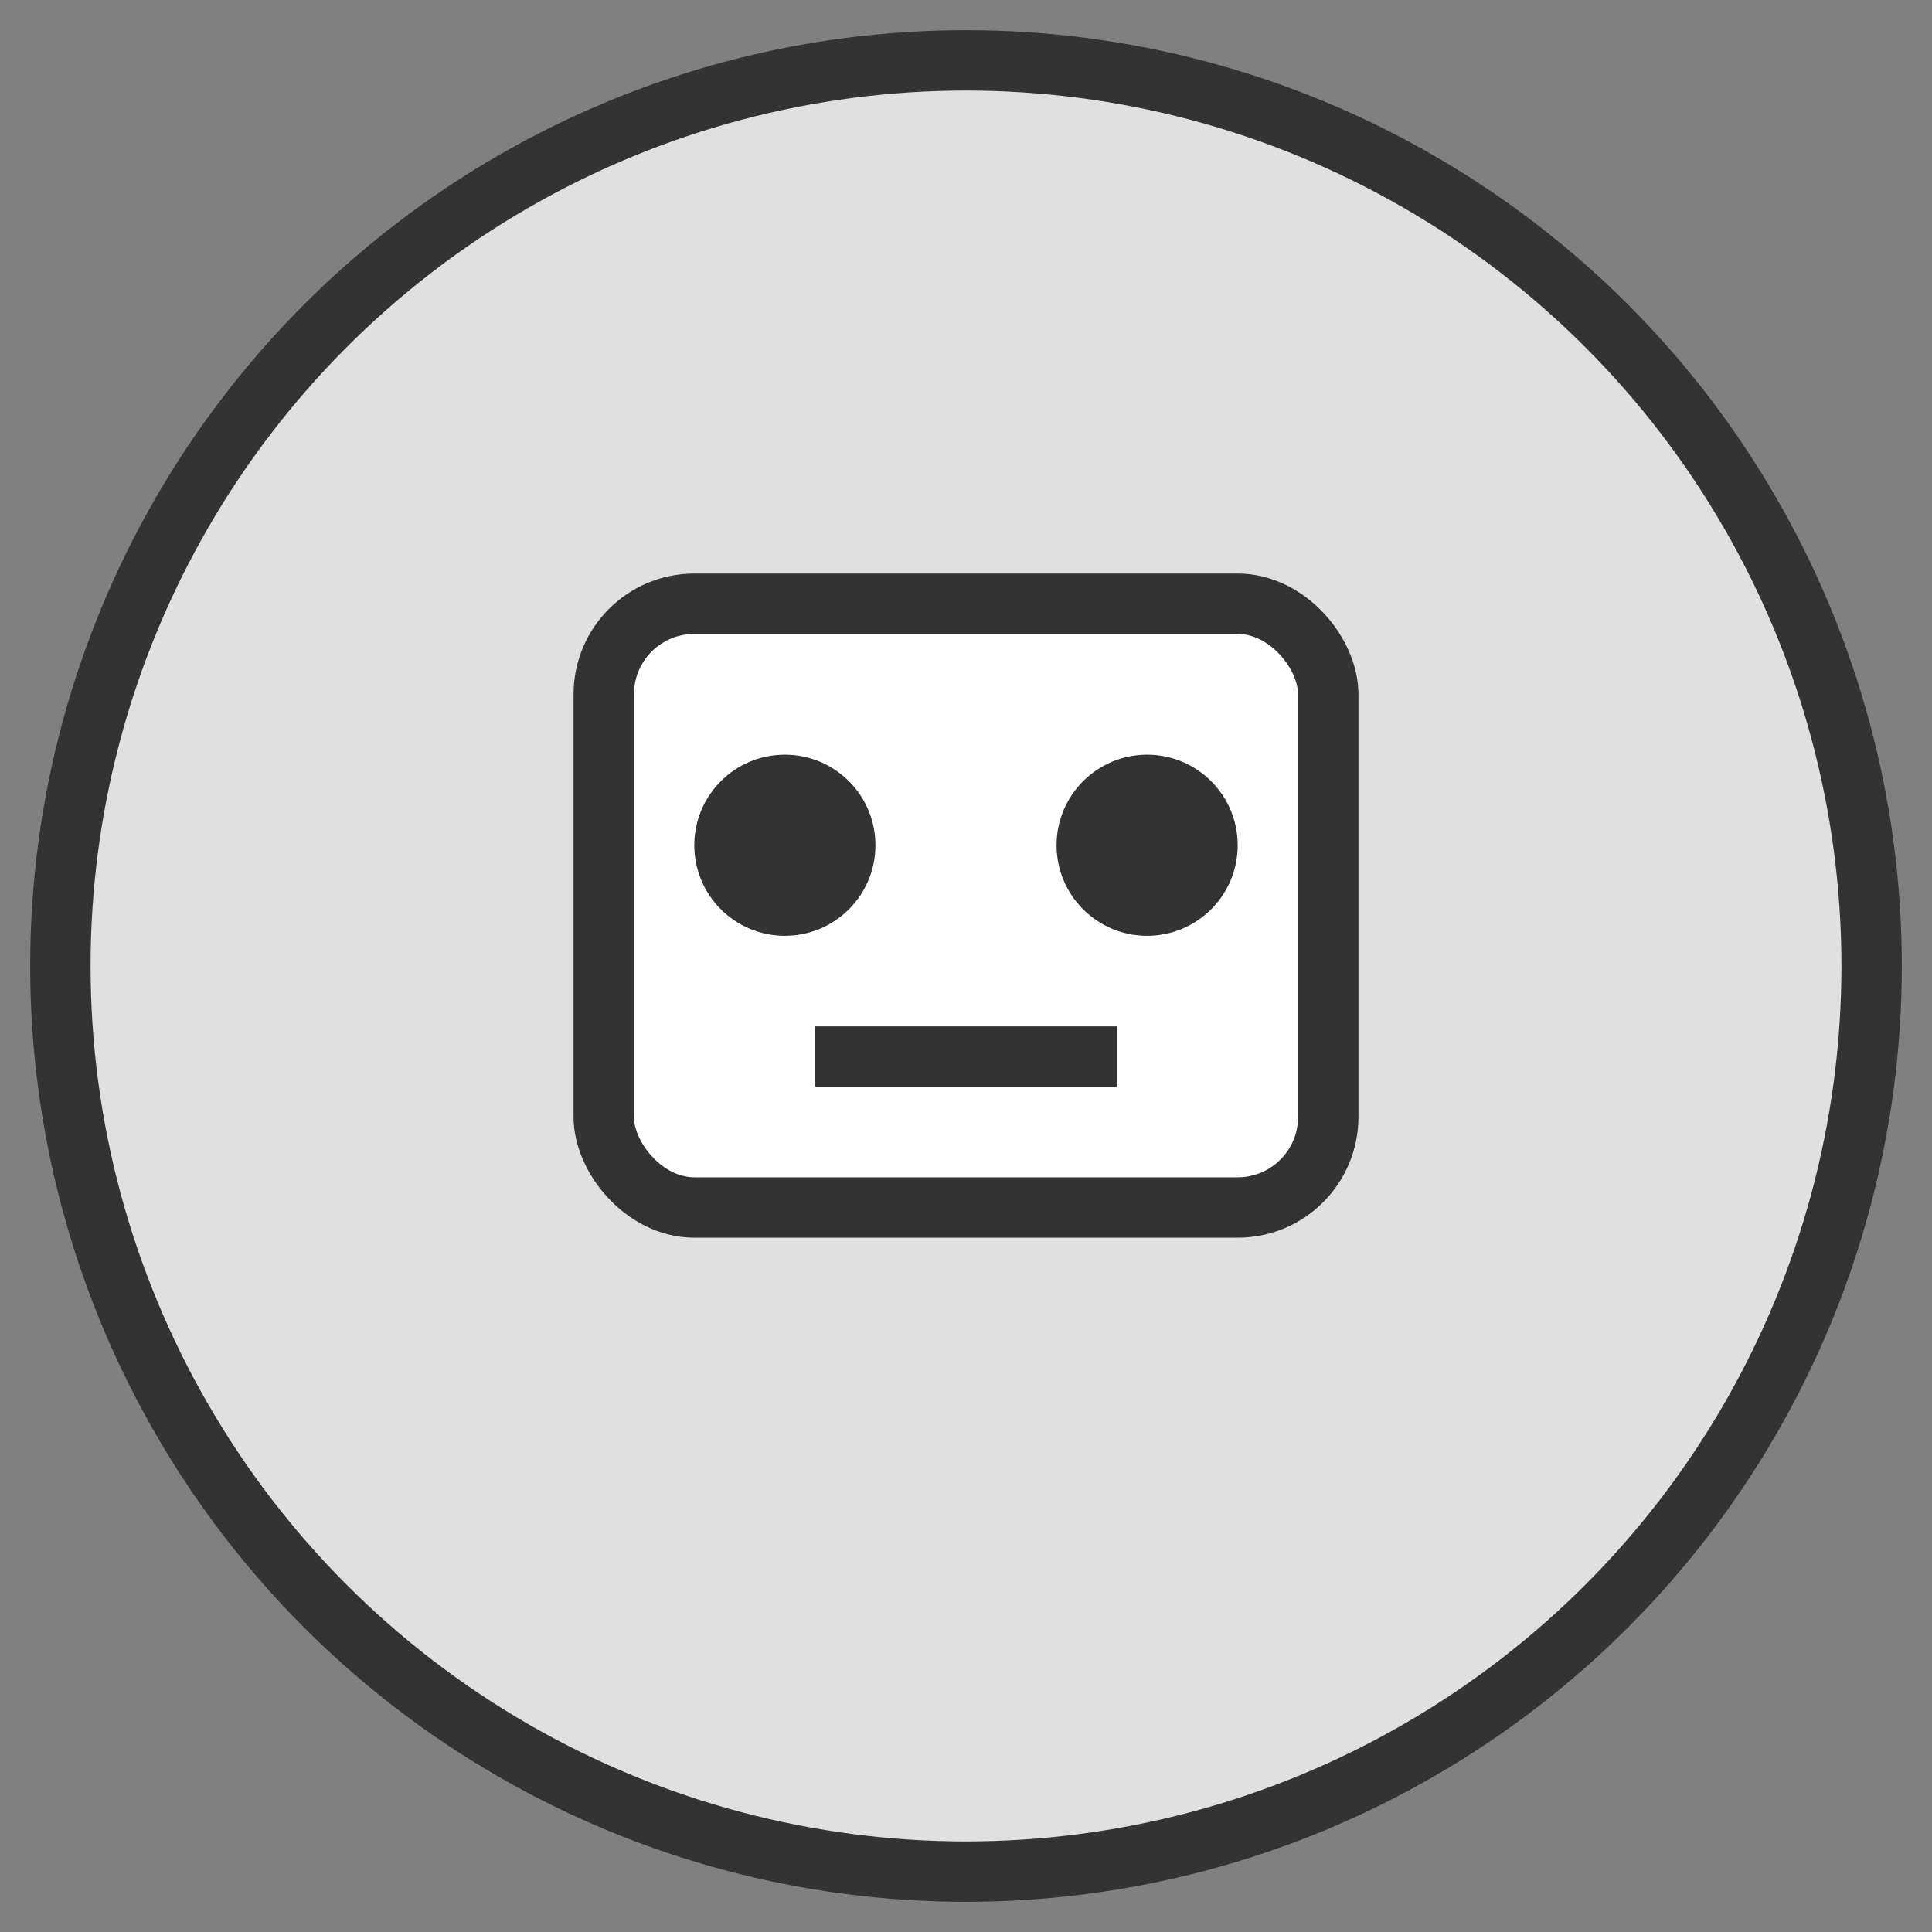 <svg xmlns="http://www.w3.org/2000/svg" viewBox="0 0 64 64">
  <rect x="0" y="0" width="64" height="64" fill="#808080" stroke="none"/>
  <circle cx="32" cy="32" r="30" fill="#e0e0e0" stroke="#333" stroke-width="2"/>
  <rect x="20" y="20" width="24" height="20" rx="3" ry="3" fill="#fff" stroke="#333" stroke-width="2"/>
  <circle cx="26" cy="28" r="3" fill="#333"/>
  <circle cx="38" cy="28" r="3" fill="#333"/>
  <rect x="27" y="34" width="10" height="2" fill="#333"/>
</svg>
